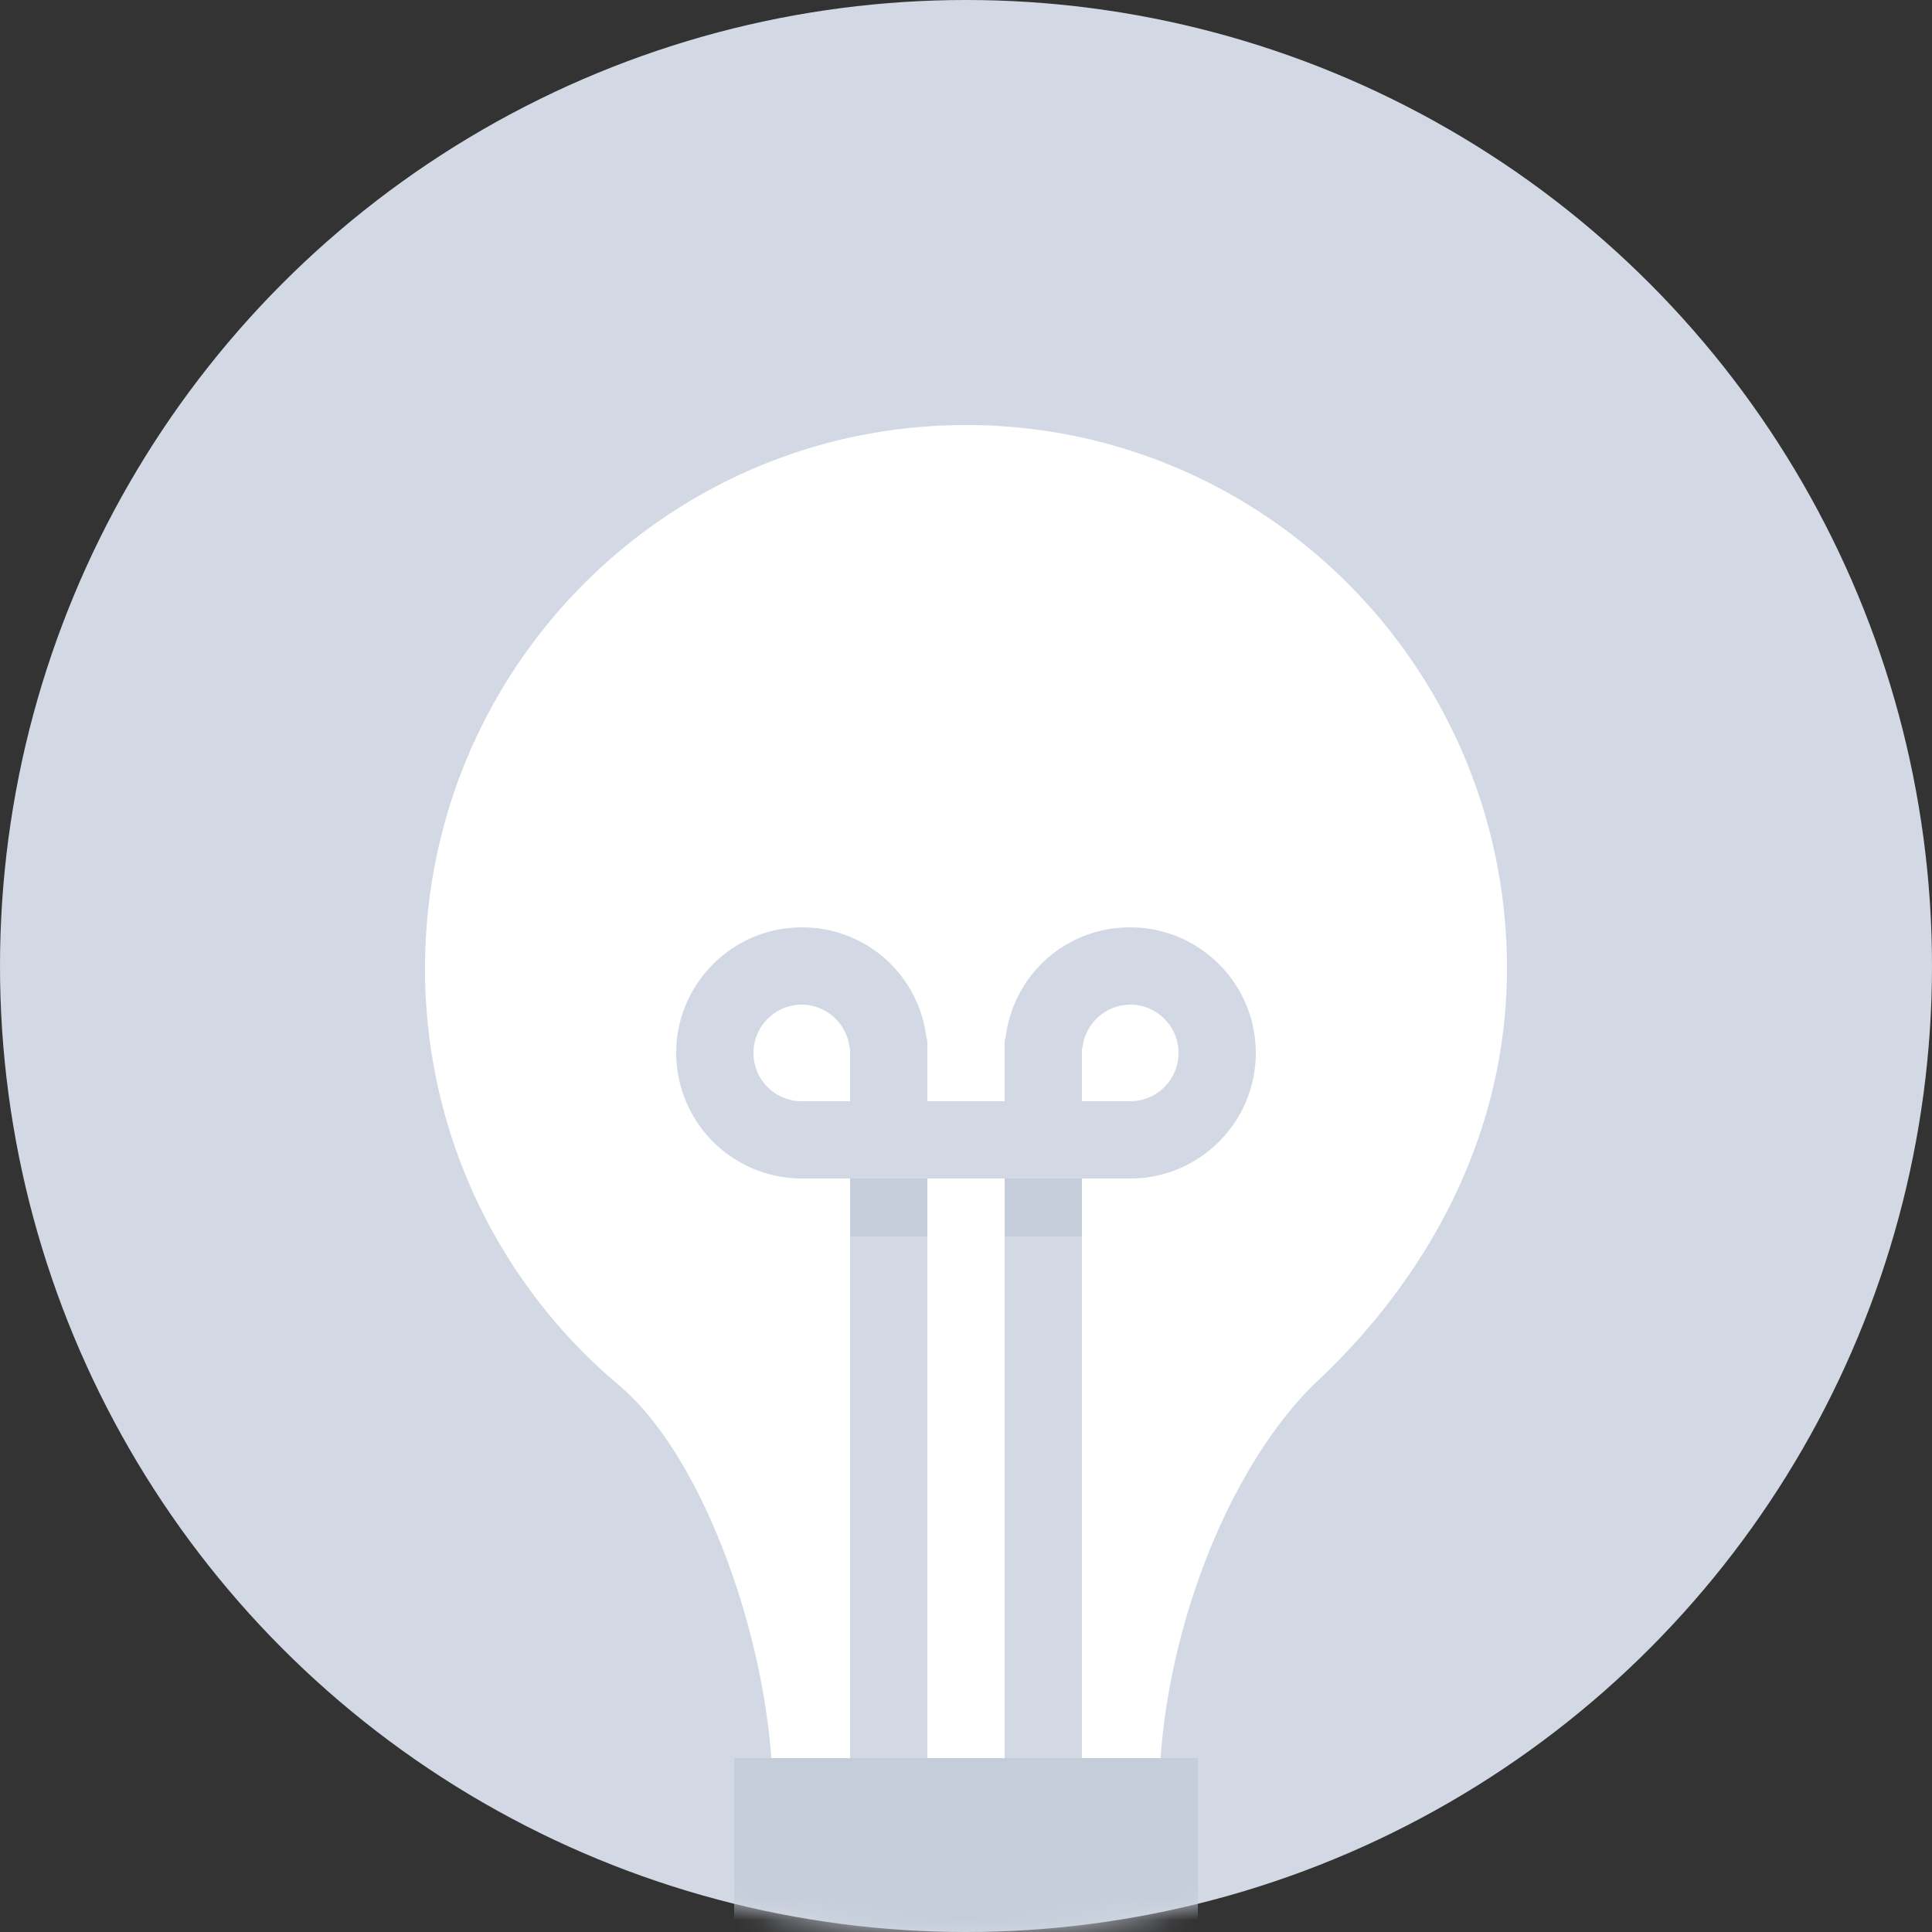 <svg xmlns="http://www.w3.org/2000/svg" xmlns:xlink="http://www.w3.org/1999/xlink" width="80" height="80" viewBox="0 0 80 80">
    <rect x="0" y="0" width="80" height="80" fill="#333333" stroke="none"/>
    <defs>
        <circle id="a" cx="40" cy="40" r="40"/>
    </defs>
    <g fill="none" fill-rule="evenodd">
        <mask id="b" fill="#fff">
            <use xlink:href="#a"/>
        </mask>
        <use fill="#D3D9E4" xlink:href="#a"/>
        <g fill-rule="nonzero" mask="url(#b)">
            <path fill="#FFF" d="M48 74.4H32c0-6.06-2.79-14.052-6.392-17.06A22.491 22.491 0 0 1 17.6 40.1c0-12.426 10.029-22.5 22.4-22.5 12.371 0 22.4 10.074 22.4 22.5 0 6.934-3.325 12.904-8.032 17.26C50.553 61.177 48 68.374 48 74.4z"/>
            <path fill="#D3D9E4" d="M42.4 76a.8.8 0 0 1-.8-.8V48.8h-3.2v26.4a.8.8 0 0 1-.8.8H36a.8.8 0 0 1-.8-.8V48.8h-2a5.206 5.206 0 0 1-5.2-5.2c0-2.867 2.333-5.2 5.2-5.2a5.168 5.168 0 0 1 5.157 4.547.76.76 0 0 1 .043.253v2.4h3.2v-2.4c0-.092.016-.18.045-.263A5.168 5.168 0 0 1 46.8 38.4c2.867 0 5.2 2.333 5.2 5.2s-2.333 5.2-5.2 5.2h-2v26.4a.8.8 0 0 1-.8.8h-1.6zm4.4-30.4c1.103 0 2-.897 2-2s-.897-2-2-2a2.003 2.003 0 0 0-1.967 1.714l-.033.139V45.6h2zm-13.6-4c-1.102 0-2 .897-2 2s.898 2 2 2h2v-2.154l-.032-.132A2.004 2.004 0 0 0 33.2 41.6z"/>
            <path fill="#C5CDDA" d="M30.4 72.8h19.2V80H30.4v-7.2zm4.8-21.6h3.2v-2.4h-3.2v2.4zm6.4-2.4v2.4h3.2v-2.4h-3.2z"/>
        </g>
    </g>
</svg>
